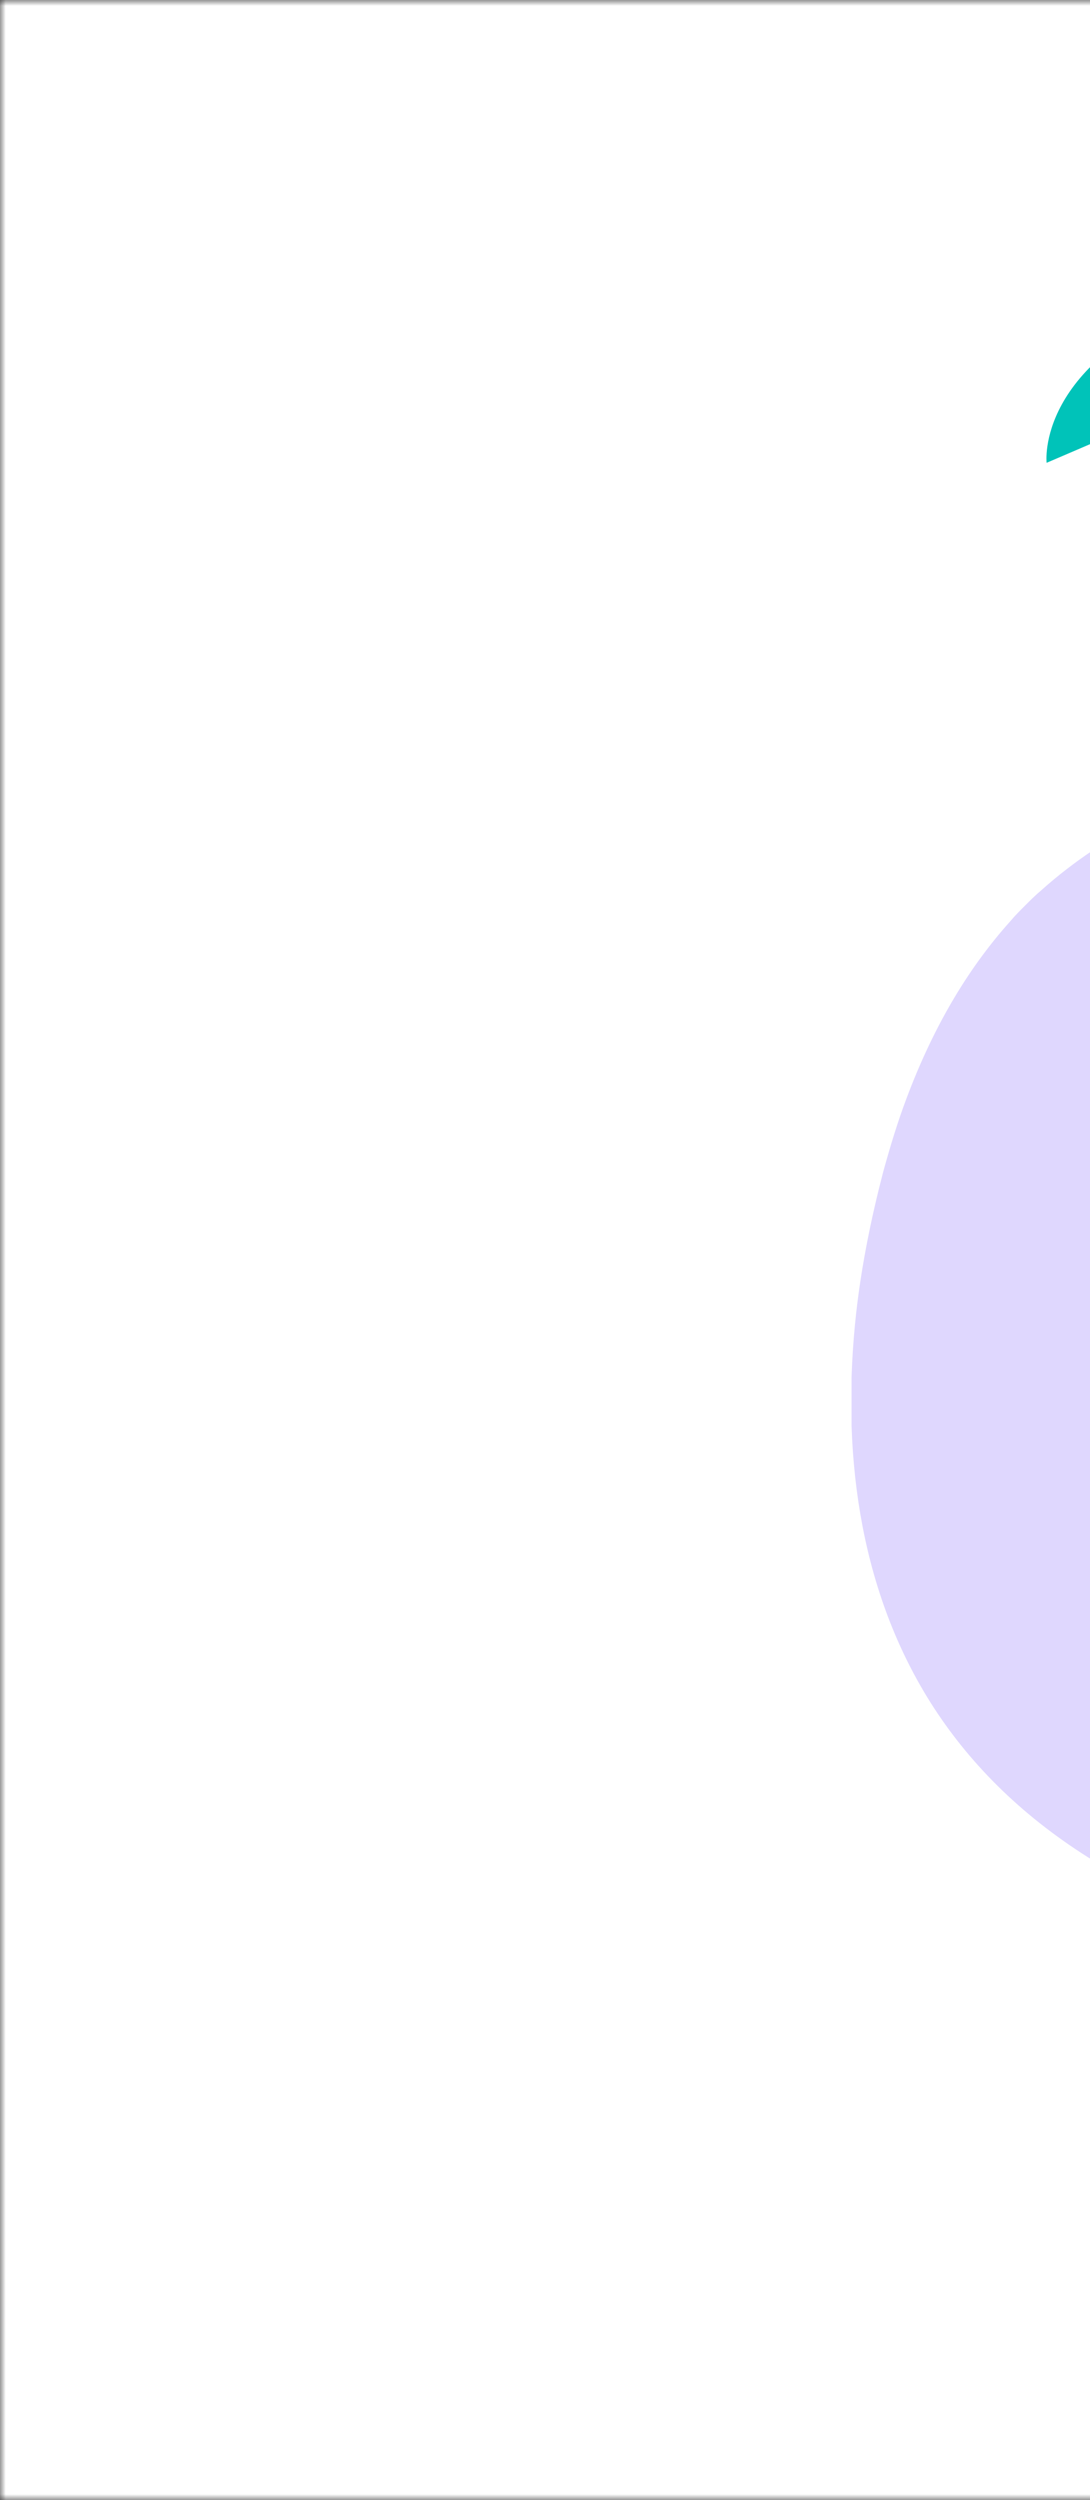 <svg width="96" height="220" viewBox="0 0 96 220" fill="none" xmlns="http://www.w3.org/2000/svg">
<rect x="0" y="0" width="96" height="220" fill="#333333" stroke="none"/>
<mask id="mask0" mask-type="alpha" maskUnits="userSpaceOnUse" x="0" y="0" width="384" height="220">
<rect width="384" height="220" fill="url(#paint0_linear)"/>
</mask>
<g mask="url(#mask0)">
<rect width="384" height="220" fill="white"/>
</g>
<g clip-path="url(#clip0)">
<path d="M301.048 167.923C295.855 173.427 287.545 178.133 275.319 180.924C270.925 181.961 267.009 183.397 263.414 184.992C258.14 187.465 253.585 190.416 249.43 193.447C230.094 207.325 217.629 221.603 167.928 186.348C148.192 172.31 140.761 177.335 115.671 171.273C114.952 171.114 114.153 170.874 113.434 170.715C106.482 168.96 100.729 166.487 95.855 163.456C89.782 159.628 85.228 155.002 81.952 149.817C75.479 139.528 74.121 127.245 75.4 115.6C75.879 111.292 76.758 107.065 77.797 103.077C78.436 100.764 79.075 98.69 79.794 96.776C82.351 89.916 85.547 84.891 88.983 81.063C89.383 80.584 89.862 80.106 90.262 79.707C90.741 79.228 91.221 78.75 91.7 78.351C103.366 67.902 117.189 68.221 122.383 55.858C136.286 23.076 167.449 28.899 188.703 41.98C233.769 69.657 239.123 52.269 272.043 70.853C332.291 104.912 279.554 109.059 300.809 133.067C309.358 142.639 311.356 156.916 301.048 167.923Z" fill="#C0B1FE" fill-opacity="0.5"/>
<path d="M97.533 33.15C97.533 33.15 102.966 25.413 111.197 30.917L116.23 26.131C116.23 26.131 111.516 22.542 100.649 28.922C93.538 33.07 97.533 33.15 97.533 33.15Z" fill="#00A599"/>
<path d="M92.179 40.727C92.179 40.727 91.141 31.794 106.083 26.29C106.083 26.29 100.649 28.922 99.051 37.776L92.179 40.727Z" fill="#00C3B9"/>
</g>
<defs>
<linearGradient id="paint0_linear" x1="6.645" y1="117.972" x2="373.07" y2="117.972" gradientUnits="userSpaceOnUse">
<stop stop-color="#562B98"/>
<stop offset="1" stop-color="#BD74F4"/>
</linearGradient>
<clipPath id="clip0">
<rect width="233" height="214" fill="white" transform="translate(75 3)"/>
</clipPath>
</defs>
</svg>
